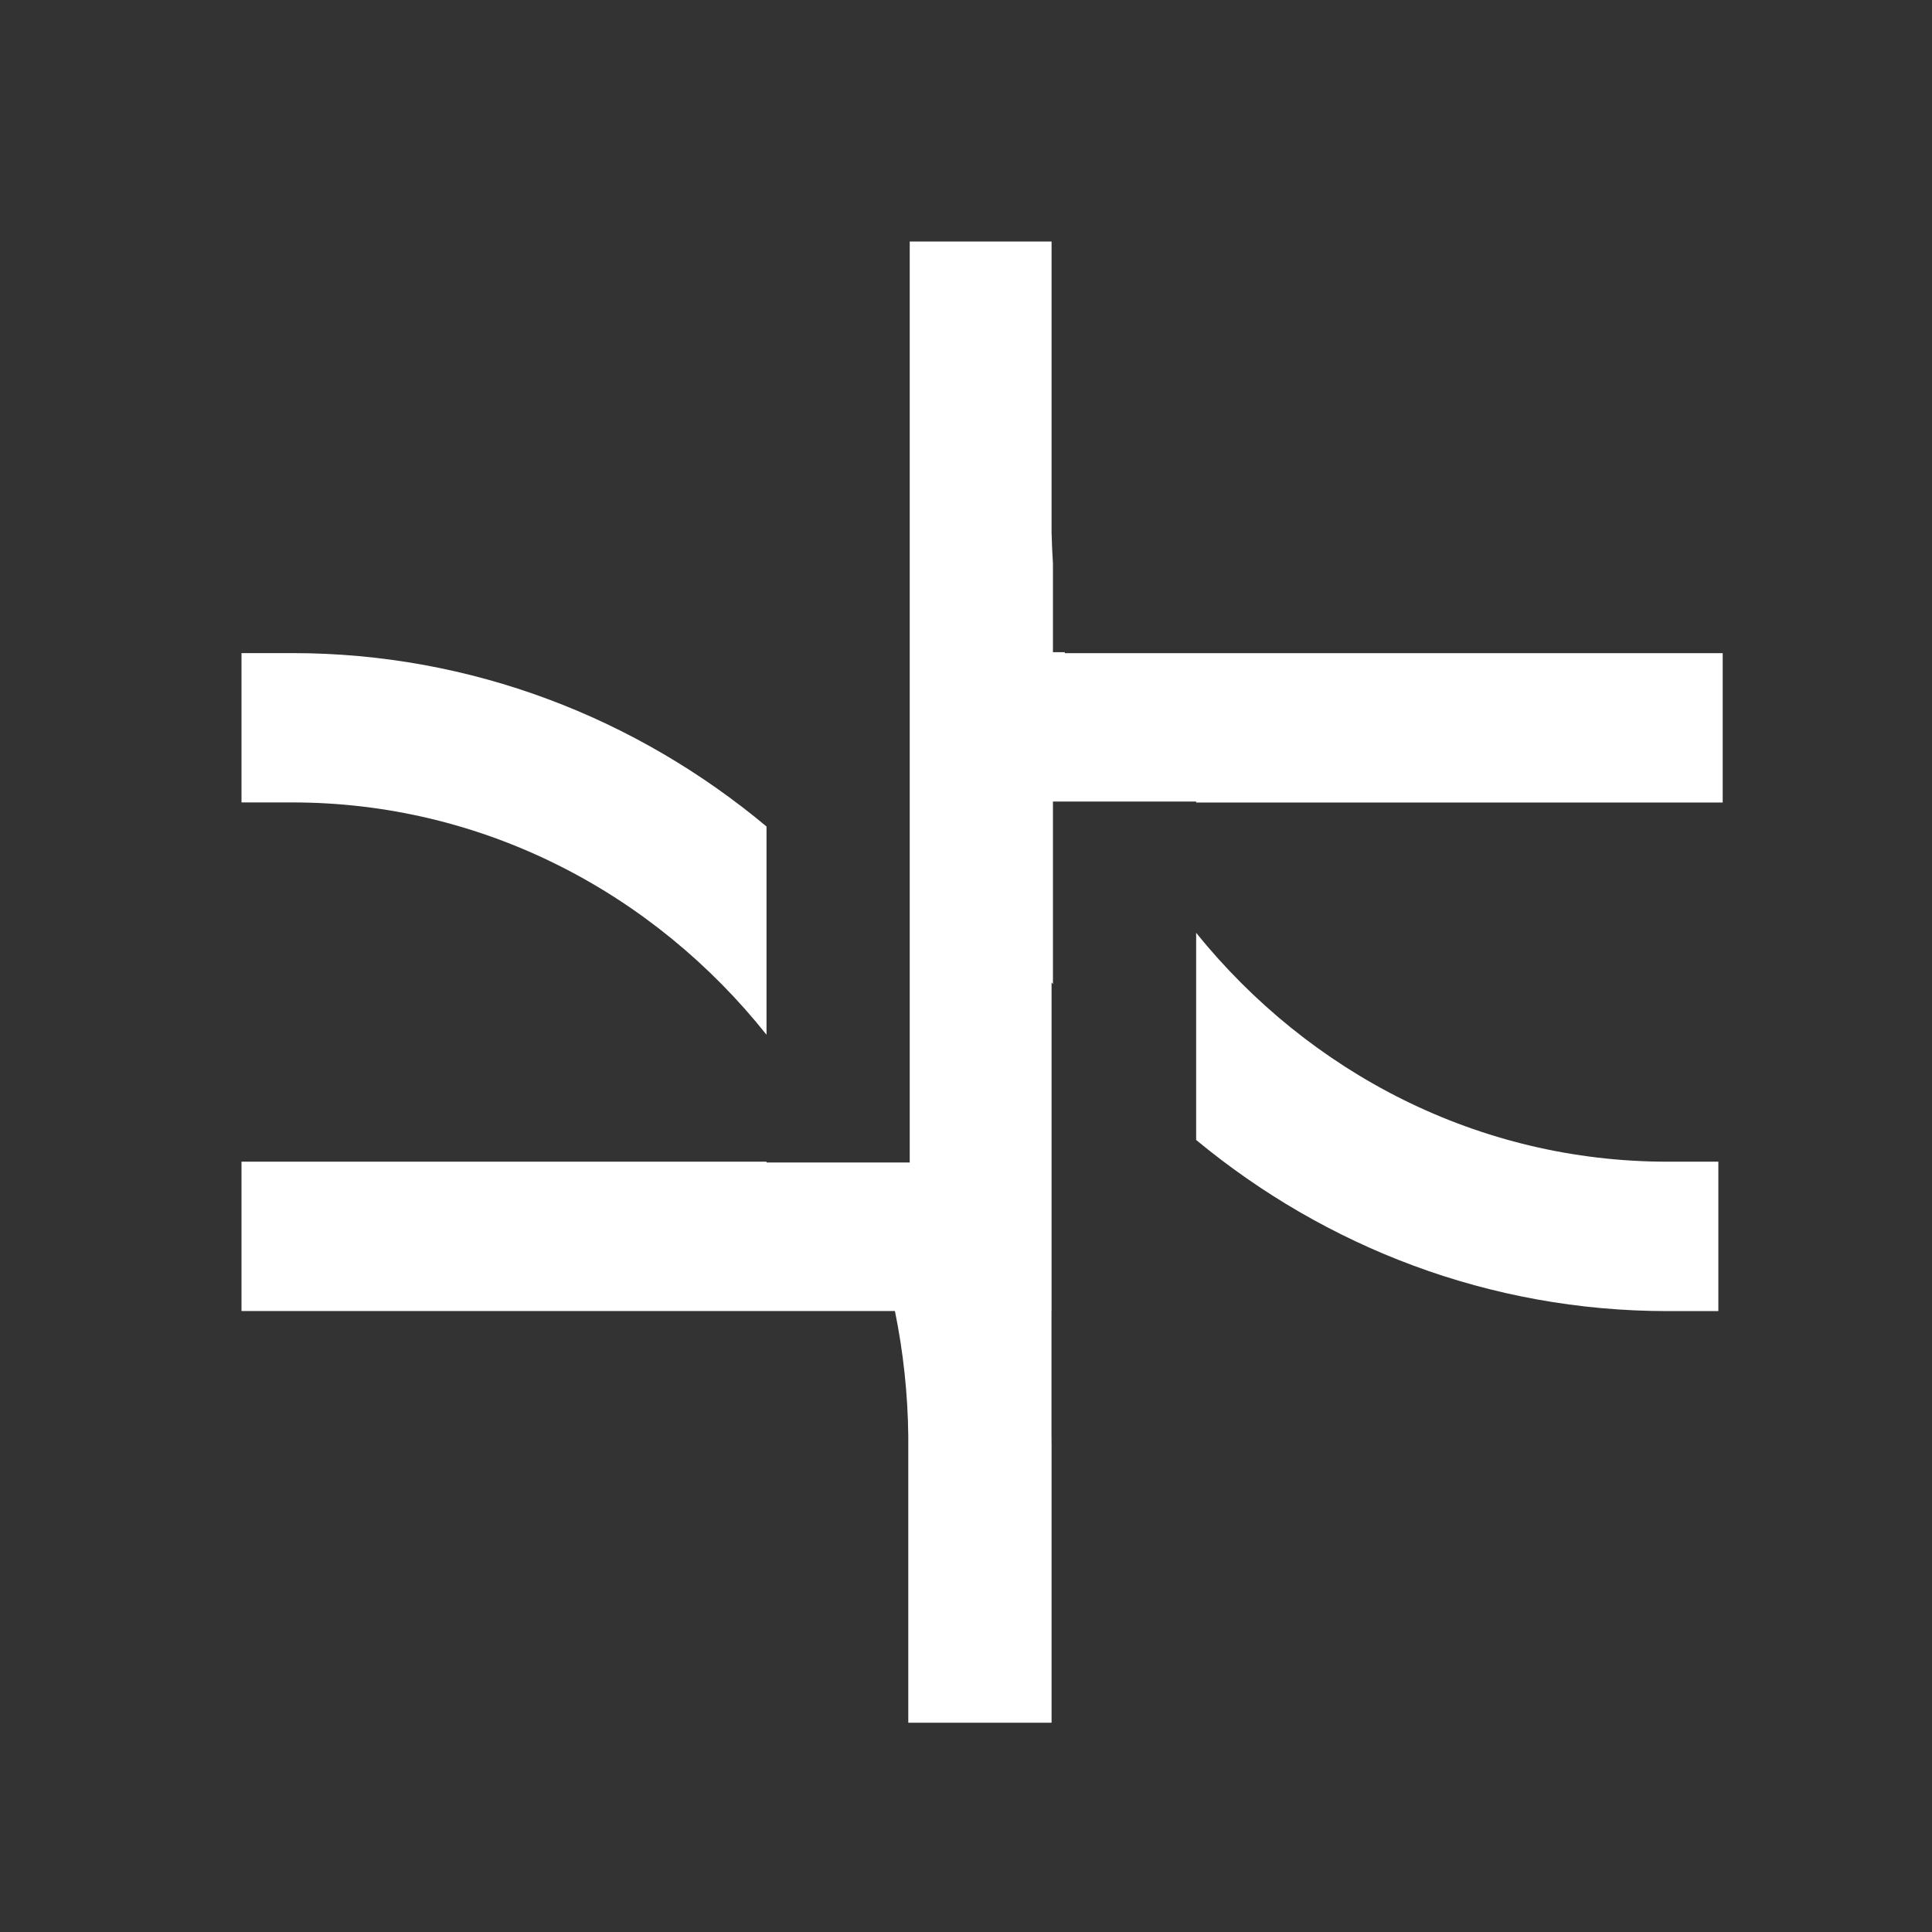 <svg width="24" height="24" viewBox="0 0 24 24" fill="none" xmlns="http://www.w3.org/2000/svg">
<rect x="0" y="0" width="24" height="24" fill="#333333" stroke="none"/>
<path fill-rule="evenodd" clip-rule="evenodd" d="M9.522 10.267C7.907 8.919 5.859 8.113 3.63 8.113L3 8.113L3 9.968L3.63 9.968C6 9.968 8.118 11.091 9.522 12.854L9.522 10.267ZM9.522 14.431L3 14.431L3 16.286L11.117 16.286C11.22 16.789 11.277 17.309 11.283 17.841L11.283 21.4L13.062 21.4L13.062 21.399L13.063 21.399L13.063 17.95C13.063 17.91 13.063 17.869 13.062 17.829L13.062 16.286L13.063 16.286L13.063 15.358L13.063 12.203C13.069 12.21 13.074 12.218 13.08 12.226L13.08 9.957L14.859 9.957L14.859 9.969L21.4 9.969L21.4 8.114L13.229 8.114L13.226 8.102L13.08 8.102L13.08 7C13.072 6.873 13.066 6.744 13.063 6.615L13.063 3L11.301 3L11.301 14.441L9.522 14.441L9.522 14.431ZM14.859 11.588L14.859 14.161C16.468 15.492 18.503 16.287 20.716 16.287L21.346 16.287L21.346 14.431L20.716 14.431C18.366 14.431 16.263 13.327 14.859 11.588Z" fill="white"/>
</svg>

